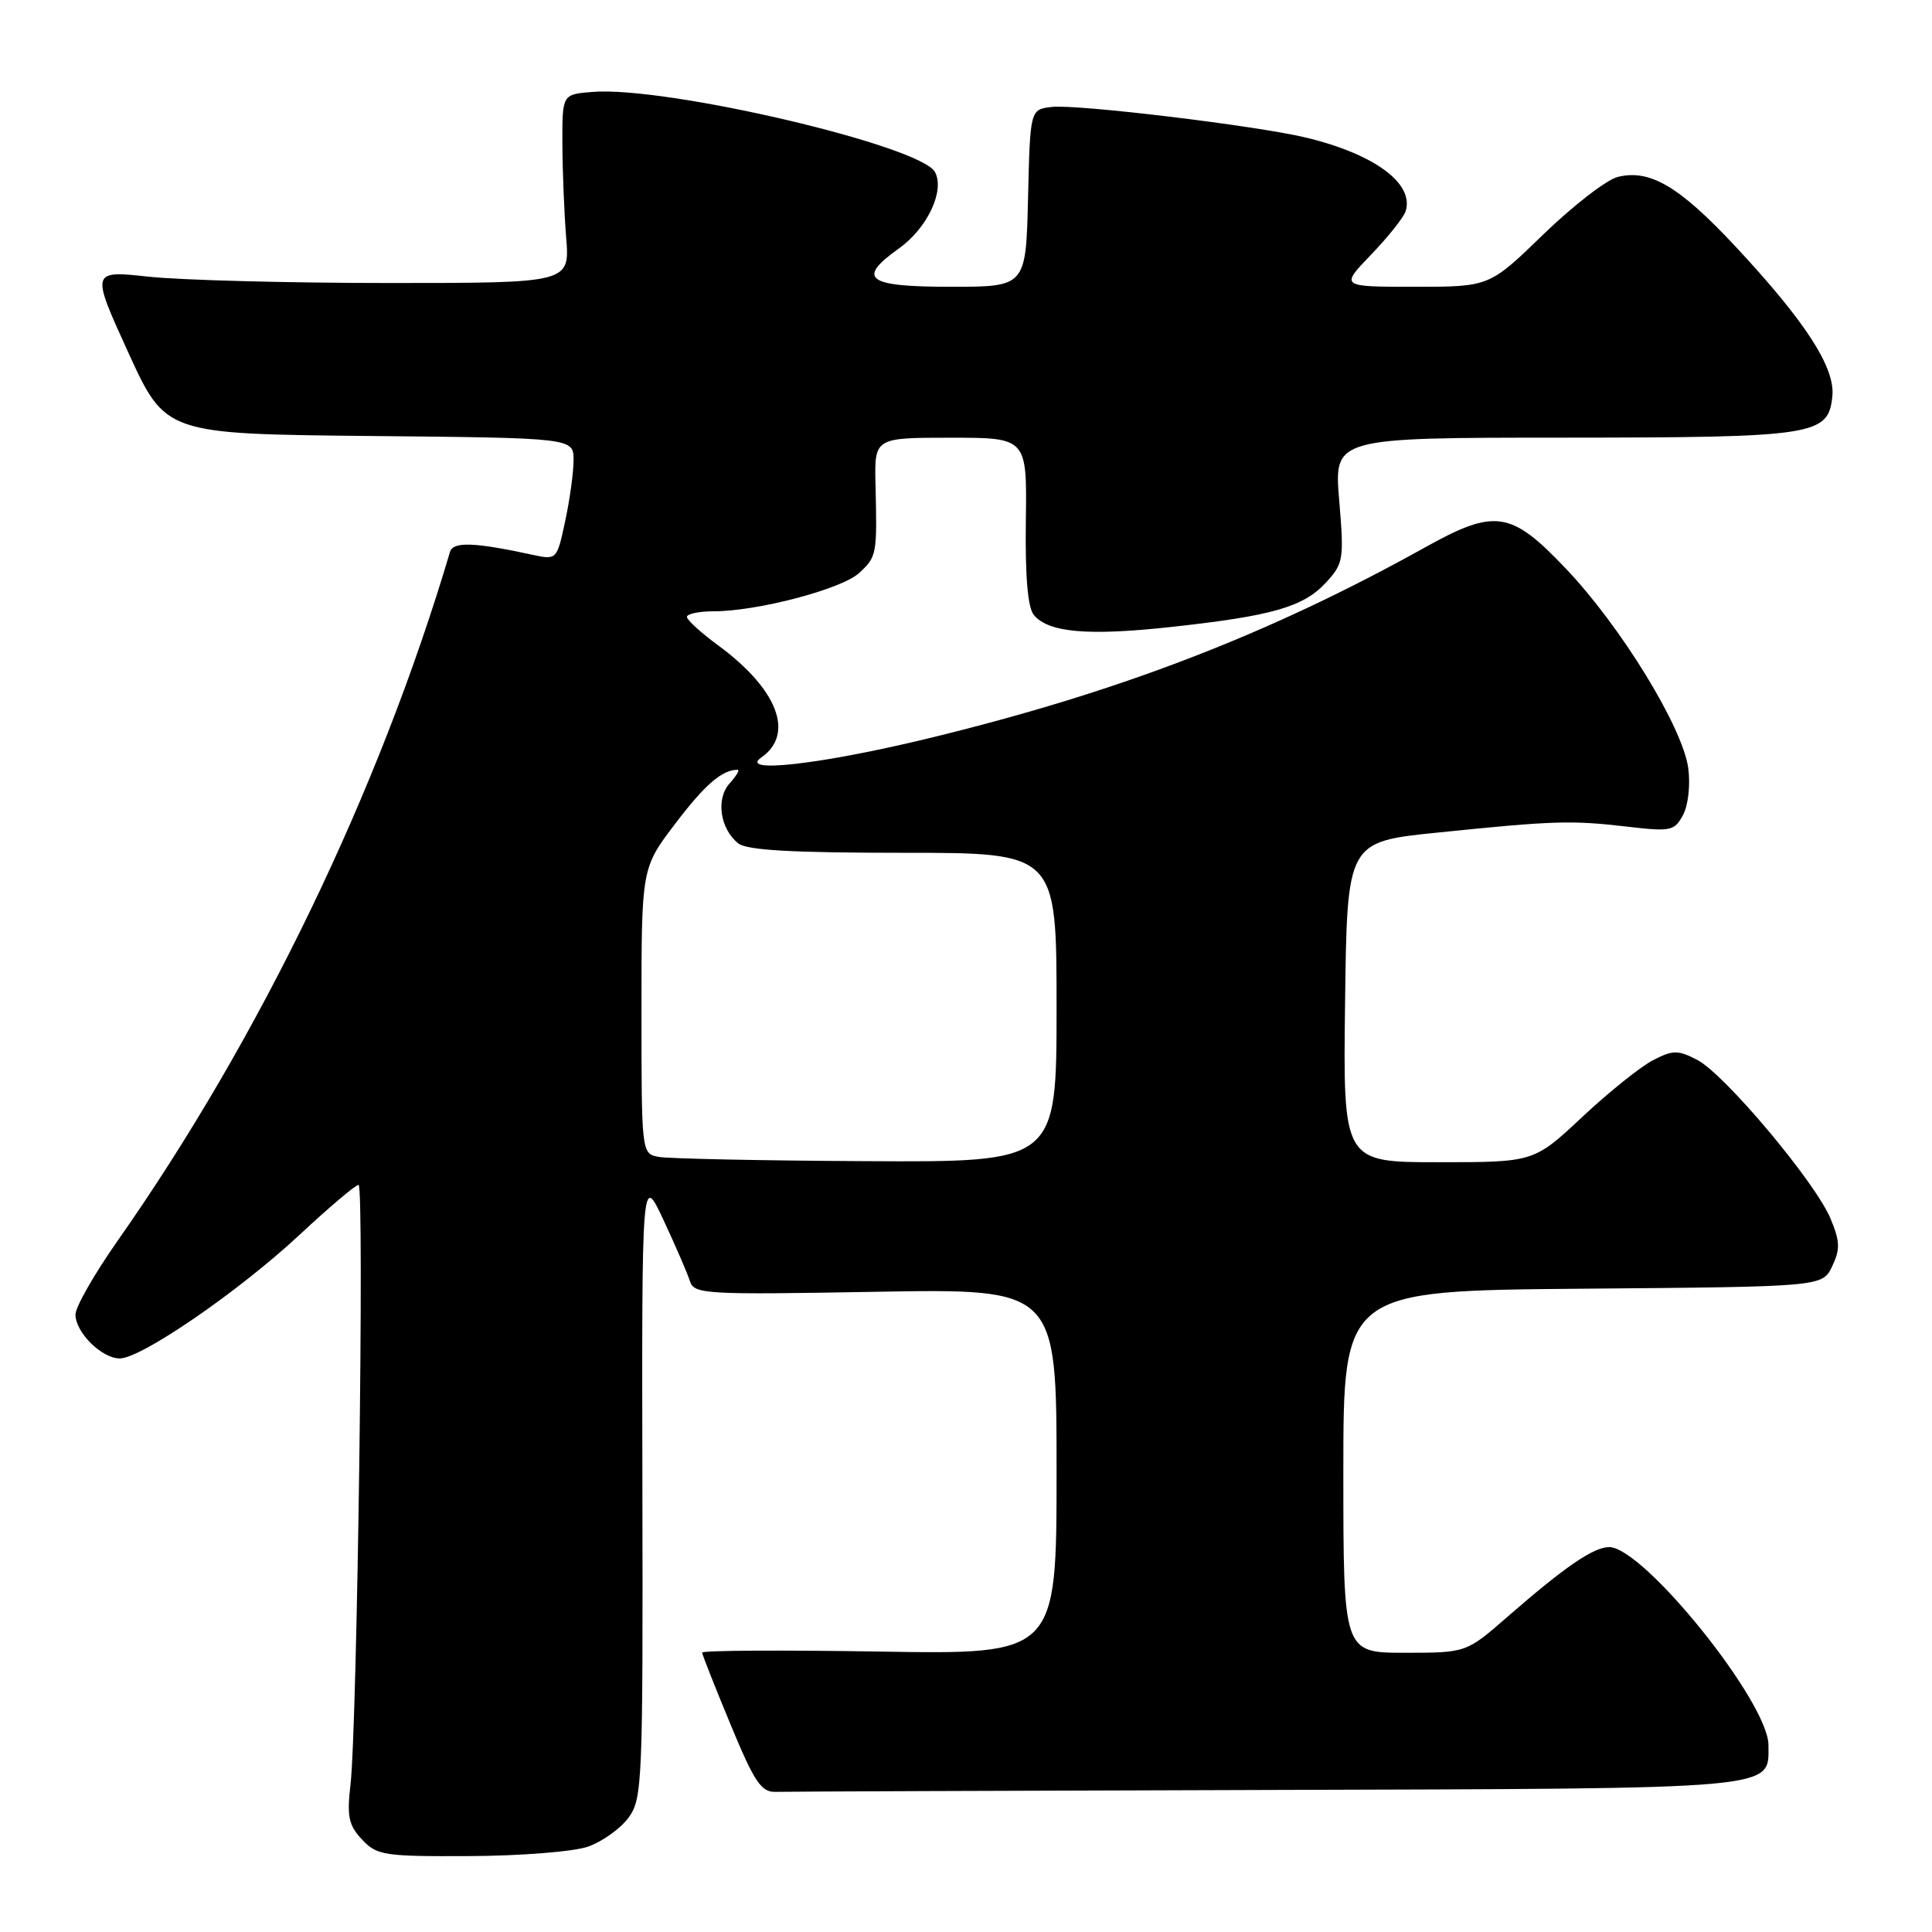 <?xml version="1.0" encoding="UTF-8" standalone="no"?>
<!DOCTYPE svg PUBLIC "-//W3C//DTD SVG 1.1//EN" "http://www.w3.org/Graphics/SVG/1.1/DTD/svg11.dtd" >
<svg xmlns="http://www.w3.org/2000/svg" xmlns:xlink="http://www.w3.org/1999/xlink" version="1.1" viewBox="0 0 256 256">
 <g >
 <path fill="currentColor"
d=" M 77.91 244.69 C 79.78 244.04 82.19 242.32 83.26 240.88 C 85.12 238.37 85.20 236.37 85.12 196.88 C 85.04 155.50 85.04 155.50 87.94 161.71 C 89.53 165.12 91.10 168.74 91.42 169.76 C 91.97 171.49 93.37 171.57 116.00 171.17 C 140.00 170.75 140.00 170.75 140.00 194.99 C 140.00 219.23 140.00 219.23 116.50 218.84 C 103.57 218.63 93.02 218.69 93.04 218.98 C 93.05 219.26 94.75 223.55 96.80 228.50 C 99.95 236.12 100.87 237.49 102.76 237.43 C 103.99 237.39 133.26 237.28 167.81 237.18 C 236.44 236.98 234.33 237.17 234.33 231.24 C 234.33 225.56 217.78 205.00 213.22 205.00 C 211.15 205.00 207.33 207.62 199.73 214.25 C 194.28 219.00 194.28 219.00 186.14 219.00 C 178.00 219.00 178.00 219.00 178.00 195.01 C 178.00 171.03 178.00 171.03 209.74 170.76 C 241.47 170.50 241.47 170.50 242.77 167.80 C 243.85 165.53 243.82 164.50 242.55 161.46 C 240.52 156.61 228.51 142.31 224.89 140.44 C 222.32 139.11 221.67 139.12 219.02 140.49 C 217.38 141.34 213.16 144.72 209.64 148.02 C 203.25 154.00 203.25 154.00 190.60 154.00 C 177.96 154.00 177.96 154.00 178.23 132.77 C 178.50 111.54 178.50 111.54 190.50 110.32 C 205.91 108.74 208.23 108.67 215.65 109.54 C 221.38 110.21 221.87 110.11 223.01 107.99 C 223.70 106.70 224.00 104.00 223.70 101.77 C 222.97 96.38 214.78 83.01 207.48 75.34 C 200.21 67.68 198.11 67.36 188.83 72.53 C 168.08 84.08 148.19 91.73 123.00 97.84 C 108.81 101.28 97.78 102.54 100.89 100.36 C 105.34 97.25 103.03 91.29 95.14 85.50 C 92.89 83.85 91.04 82.16 91.02 81.75 C 91.01 81.34 92.60 81.00 94.55 81.00 C 100.37 81.00 111.57 78.05 113.86 75.91 C 116.18 73.75 116.23 73.50 116.01 64.25 C 115.86 58.00 115.86 58.00 125.97 58.00 C 136.08 58.00 136.08 58.00 135.93 69.01 C 135.83 76.37 136.18 80.51 136.99 81.49 C 138.93 83.82 144.14 84.28 155.15 83.08 C 168.54 81.62 172.69 80.44 175.68 77.21 C 178.02 74.68 178.11 74.15 177.45 66.28 C 176.76 58.00 176.76 58.00 207.13 57.99 C 240.60 57.97 242.28 57.71 242.80 52.47 C 243.17 48.68 239.19 42.55 229.93 32.63 C 222.52 24.69 218.60 22.38 214.35 23.45 C 212.87 23.82 208.44 27.25 204.50 31.06 C 197.35 38.00 197.35 38.00 187.47 38.00 C 177.58 38.00 177.58 38.00 181.67 33.75 C 183.92 31.41 185.98 28.82 186.25 28.00 C 187.43 24.33 182.12 20.40 173.00 18.22 C 166.40 16.64 142.73 13.79 139.38 14.17 C 136.50 14.50 136.50 14.50 136.22 26.25 C 135.94 38.00 135.94 38.00 125.97 38.00 C 114.85 38.00 113.44 36.96 119.11 32.92 C 122.87 30.25 125.22 25.27 123.89 22.80 C 122.02 19.29 88.22 11.38 78.49 12.18 C 74.50 12.50 74.50 12.50 74.52 19.00 C 74.53 22.58 74.76 28.20 75.02 31.50 C 75.50 37.50 75.50 37.50 51.50 37.50 C 38.30 37.50 24.02 37.12 19.77 36.67 C 12.04 35.83 12.04 35.83 16.98 46.67 C 21.93 57.50 21.93 57.50 48.97 57.77 C 76.00 58.03 76.00 58.03 76.00 60.97 C 76.00 62.58 75.50 66.22 74.89 69.05 C 73.80 74.16 73.76 74.20 70.64 73.53 C 62.87 71.84 60.04 71.74 59.63 73.12 C 50.25 104.77 34.43 137.57 15.57 164.43 C 12.51 168.79 10.00 173.18 10.00 174.18 C 10.00 176.55 13.48 180.00 15.87 180.00 C 18.72 180.00 31.62 171.13 39.65 163.66 C 43.58 159.99 47.12 157.00 47.51 157.00 C 48.30 157.00 47.34 228.71 46.44 236.50 C 45.95 240.70 46.20 241.86 47.97 243.75 C 49.94 245.85 50.88 246.00 62.29 245.94 C 69.02 245.91 76.03 245.35 77.91 244.69 Z  M 87.25 153.29 C 85.01 152.86 85.00 152.77 85.00 133.94 C 85.00 115.02 85.00 115.02 89.49 109.12 C 93.42 103.95 95.68 102.00 97.74 102.00 C 98.05 102.00 97.58 102.80 96.69 103.79 C 94.83 105.84 95.40 109.81 97.82 111.75 C 98.95 112.66 104.94 113.00 119.69 113.00 C 140.00 113.00 140.00 113.00 140.00 133.50 C 140.00 154.00 140.00 154.00 114.75 153.86 C 100.86 153.79 88.49 153.53 87.25 153.29 Z "/>
</g>
</svg>